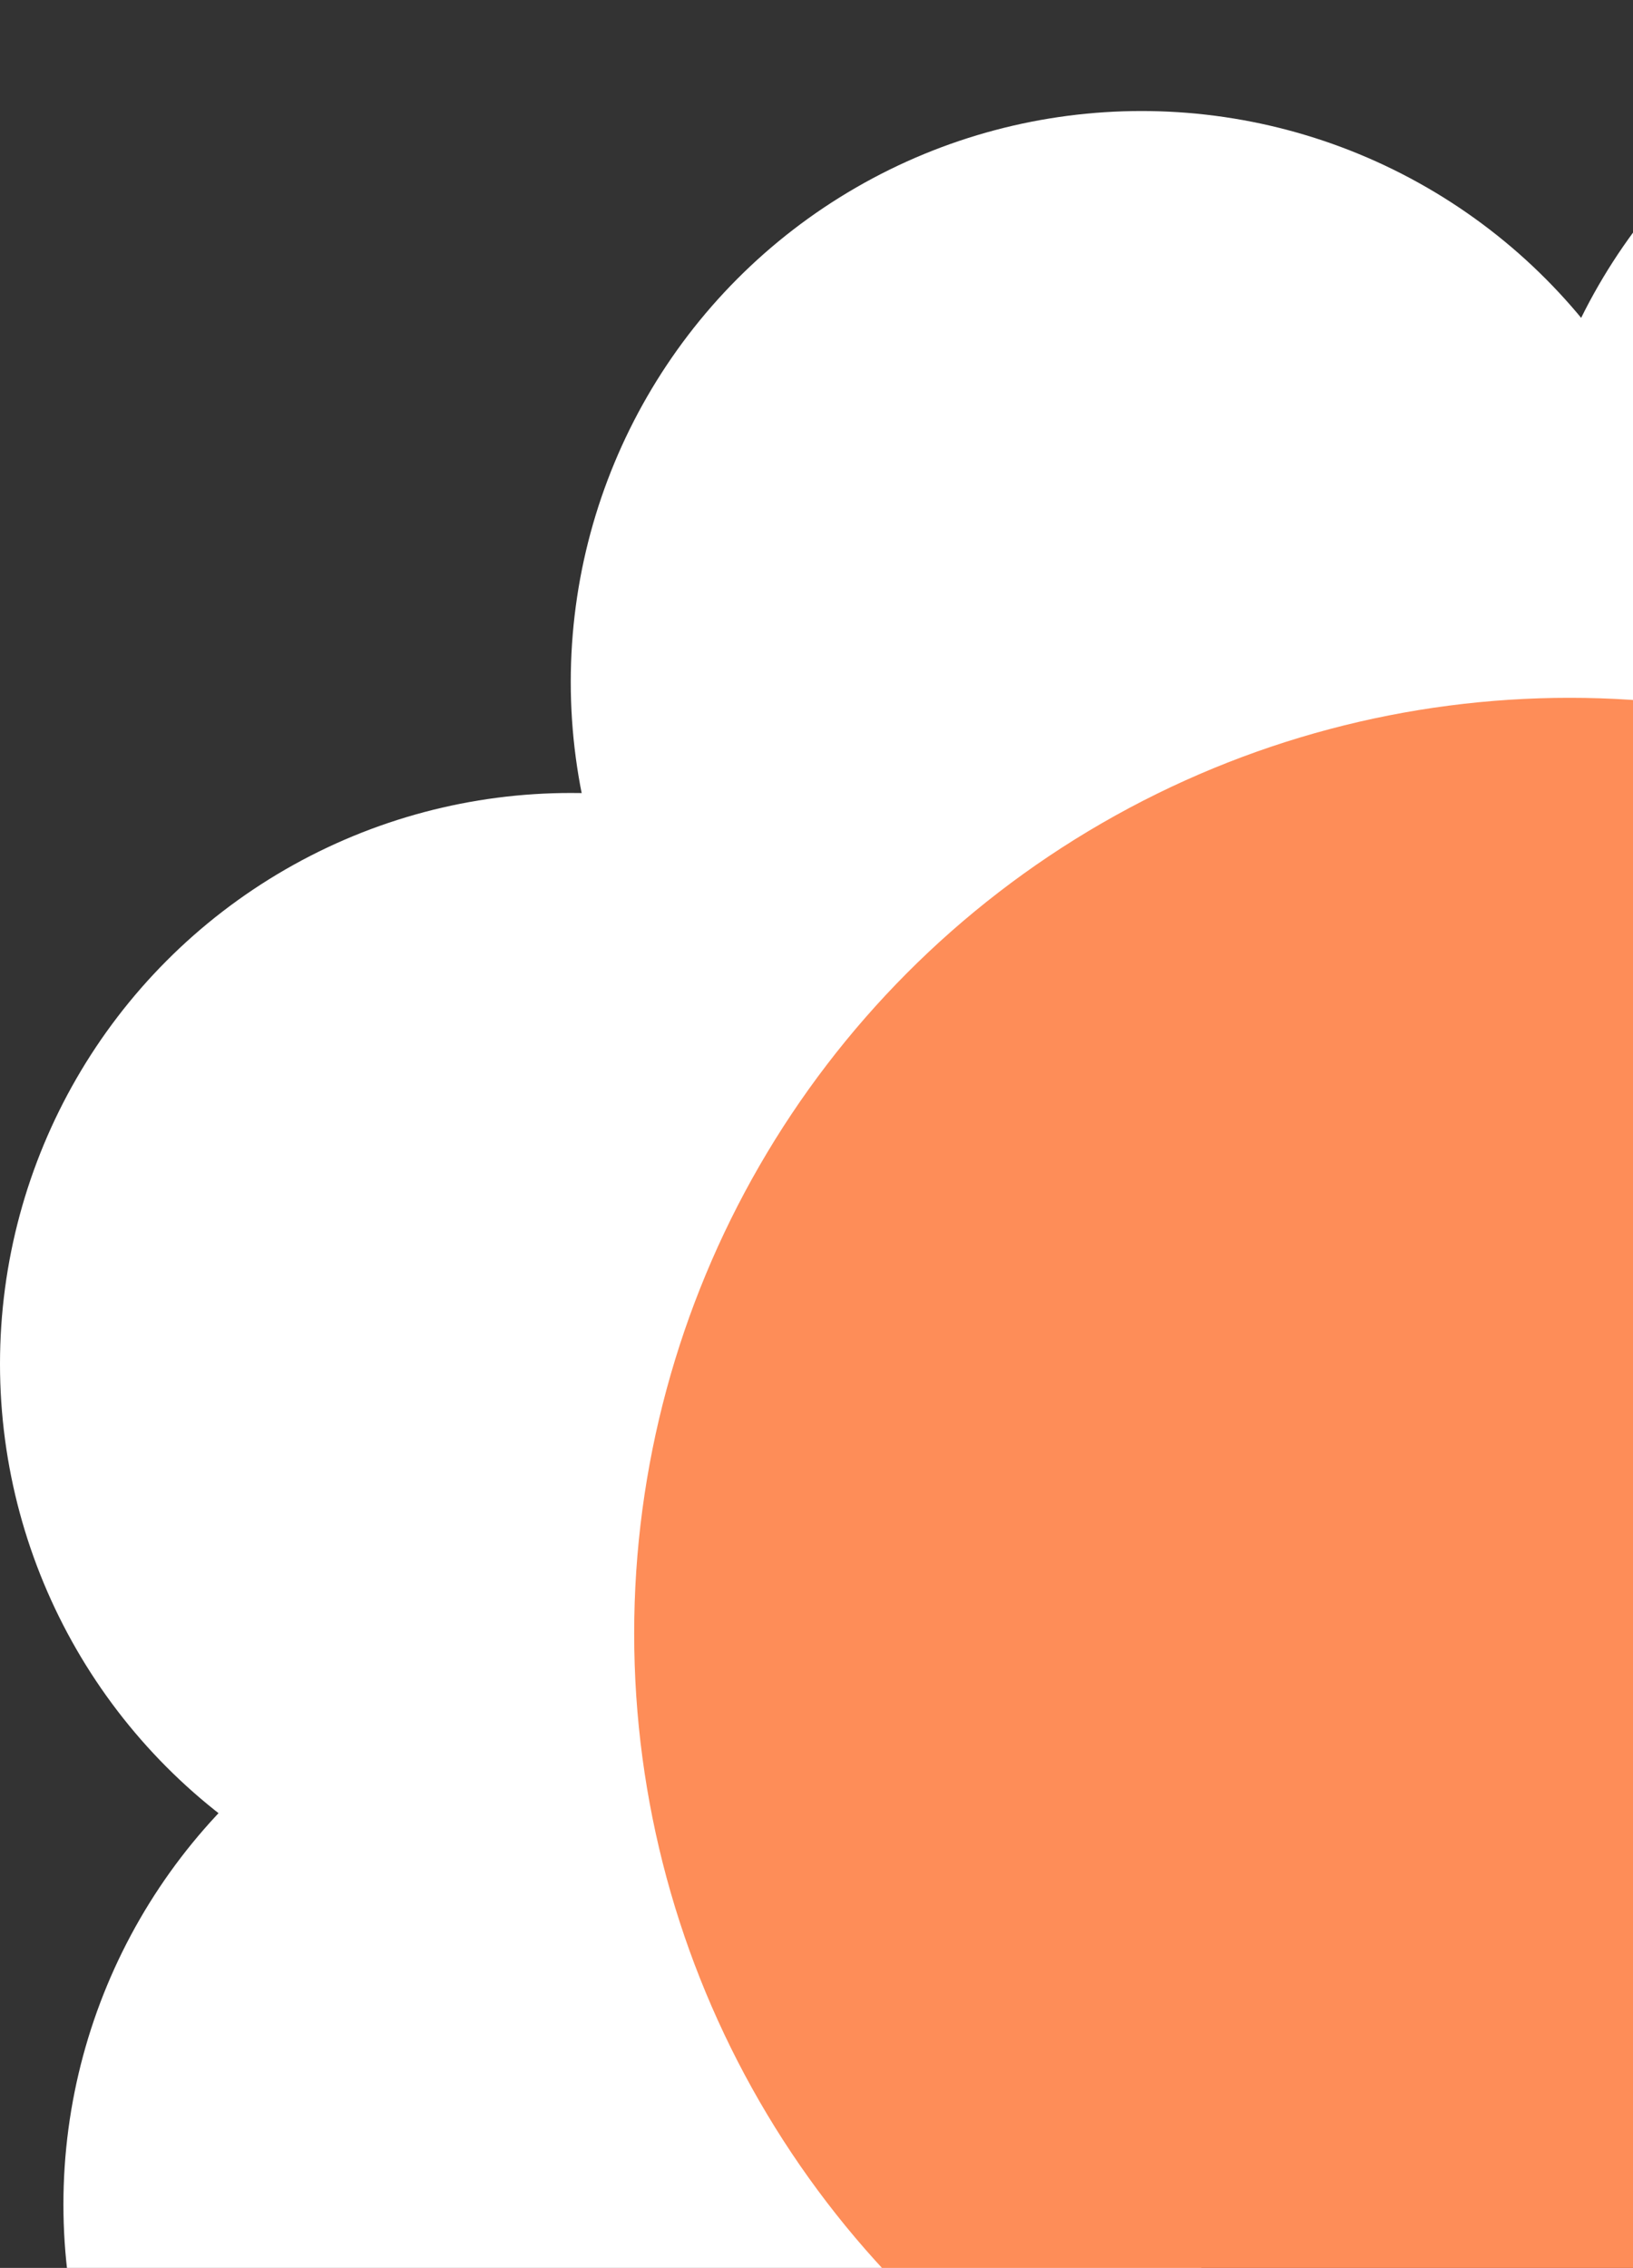 <svg width="103" height="143" viewBox="0 0 103 143" fill="none" xmlns="http://www.w3.org/2000/svg">
<rect x="0" y="0" width="103" height="143" fill="#333333" stroke="none"/>
<circle cx="36" cy="86" r="36" fill="white"/>
<circle cx="132" cy="36" r="36" fill="white"/>
<circle cx="72" cy="43" r="36" fill="white"/>
<circle cx="40" cy="139" r="36" fill="white"/>
<circle cx="99" cy="103" r="59" fill="#FE8D58"/>
</svg>
